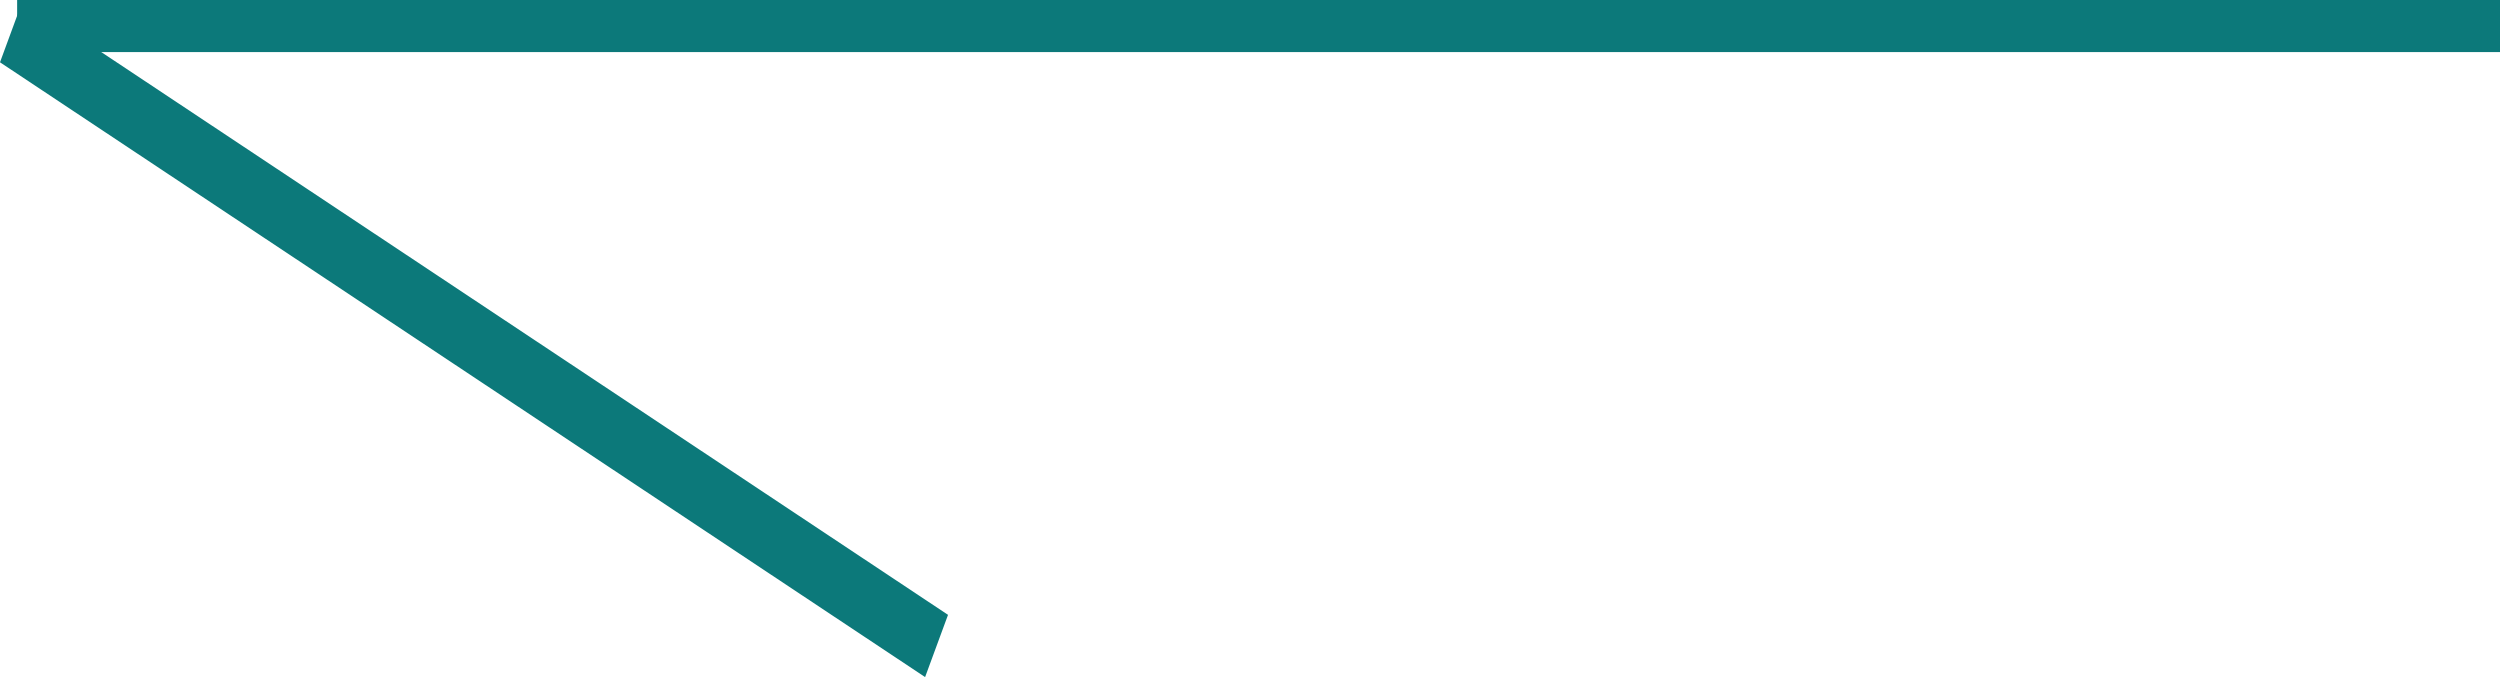 <svg width="48" height="13" viewBox="0 0 48 13" fill="none" xmlns="http://www.w3.org/2000/svg">
<g clip-path="url(#clip0_1_5)">
<path d="M48 0H0.329V1H48V0Z" fill="#0C797A"/>
<path d="M18.202 11.805L0.44 0L0 1.196L17.762 13L18.202 11.805Z" fill="#0C797A"/>
</g>
<defs>
<clipPath id="clip0_1_5">
<rect width="48" height="13" fill="white" transform="matrix(-1 0 0 -1 48 13)"/>
</clipPath>
</defs>
</svg>
